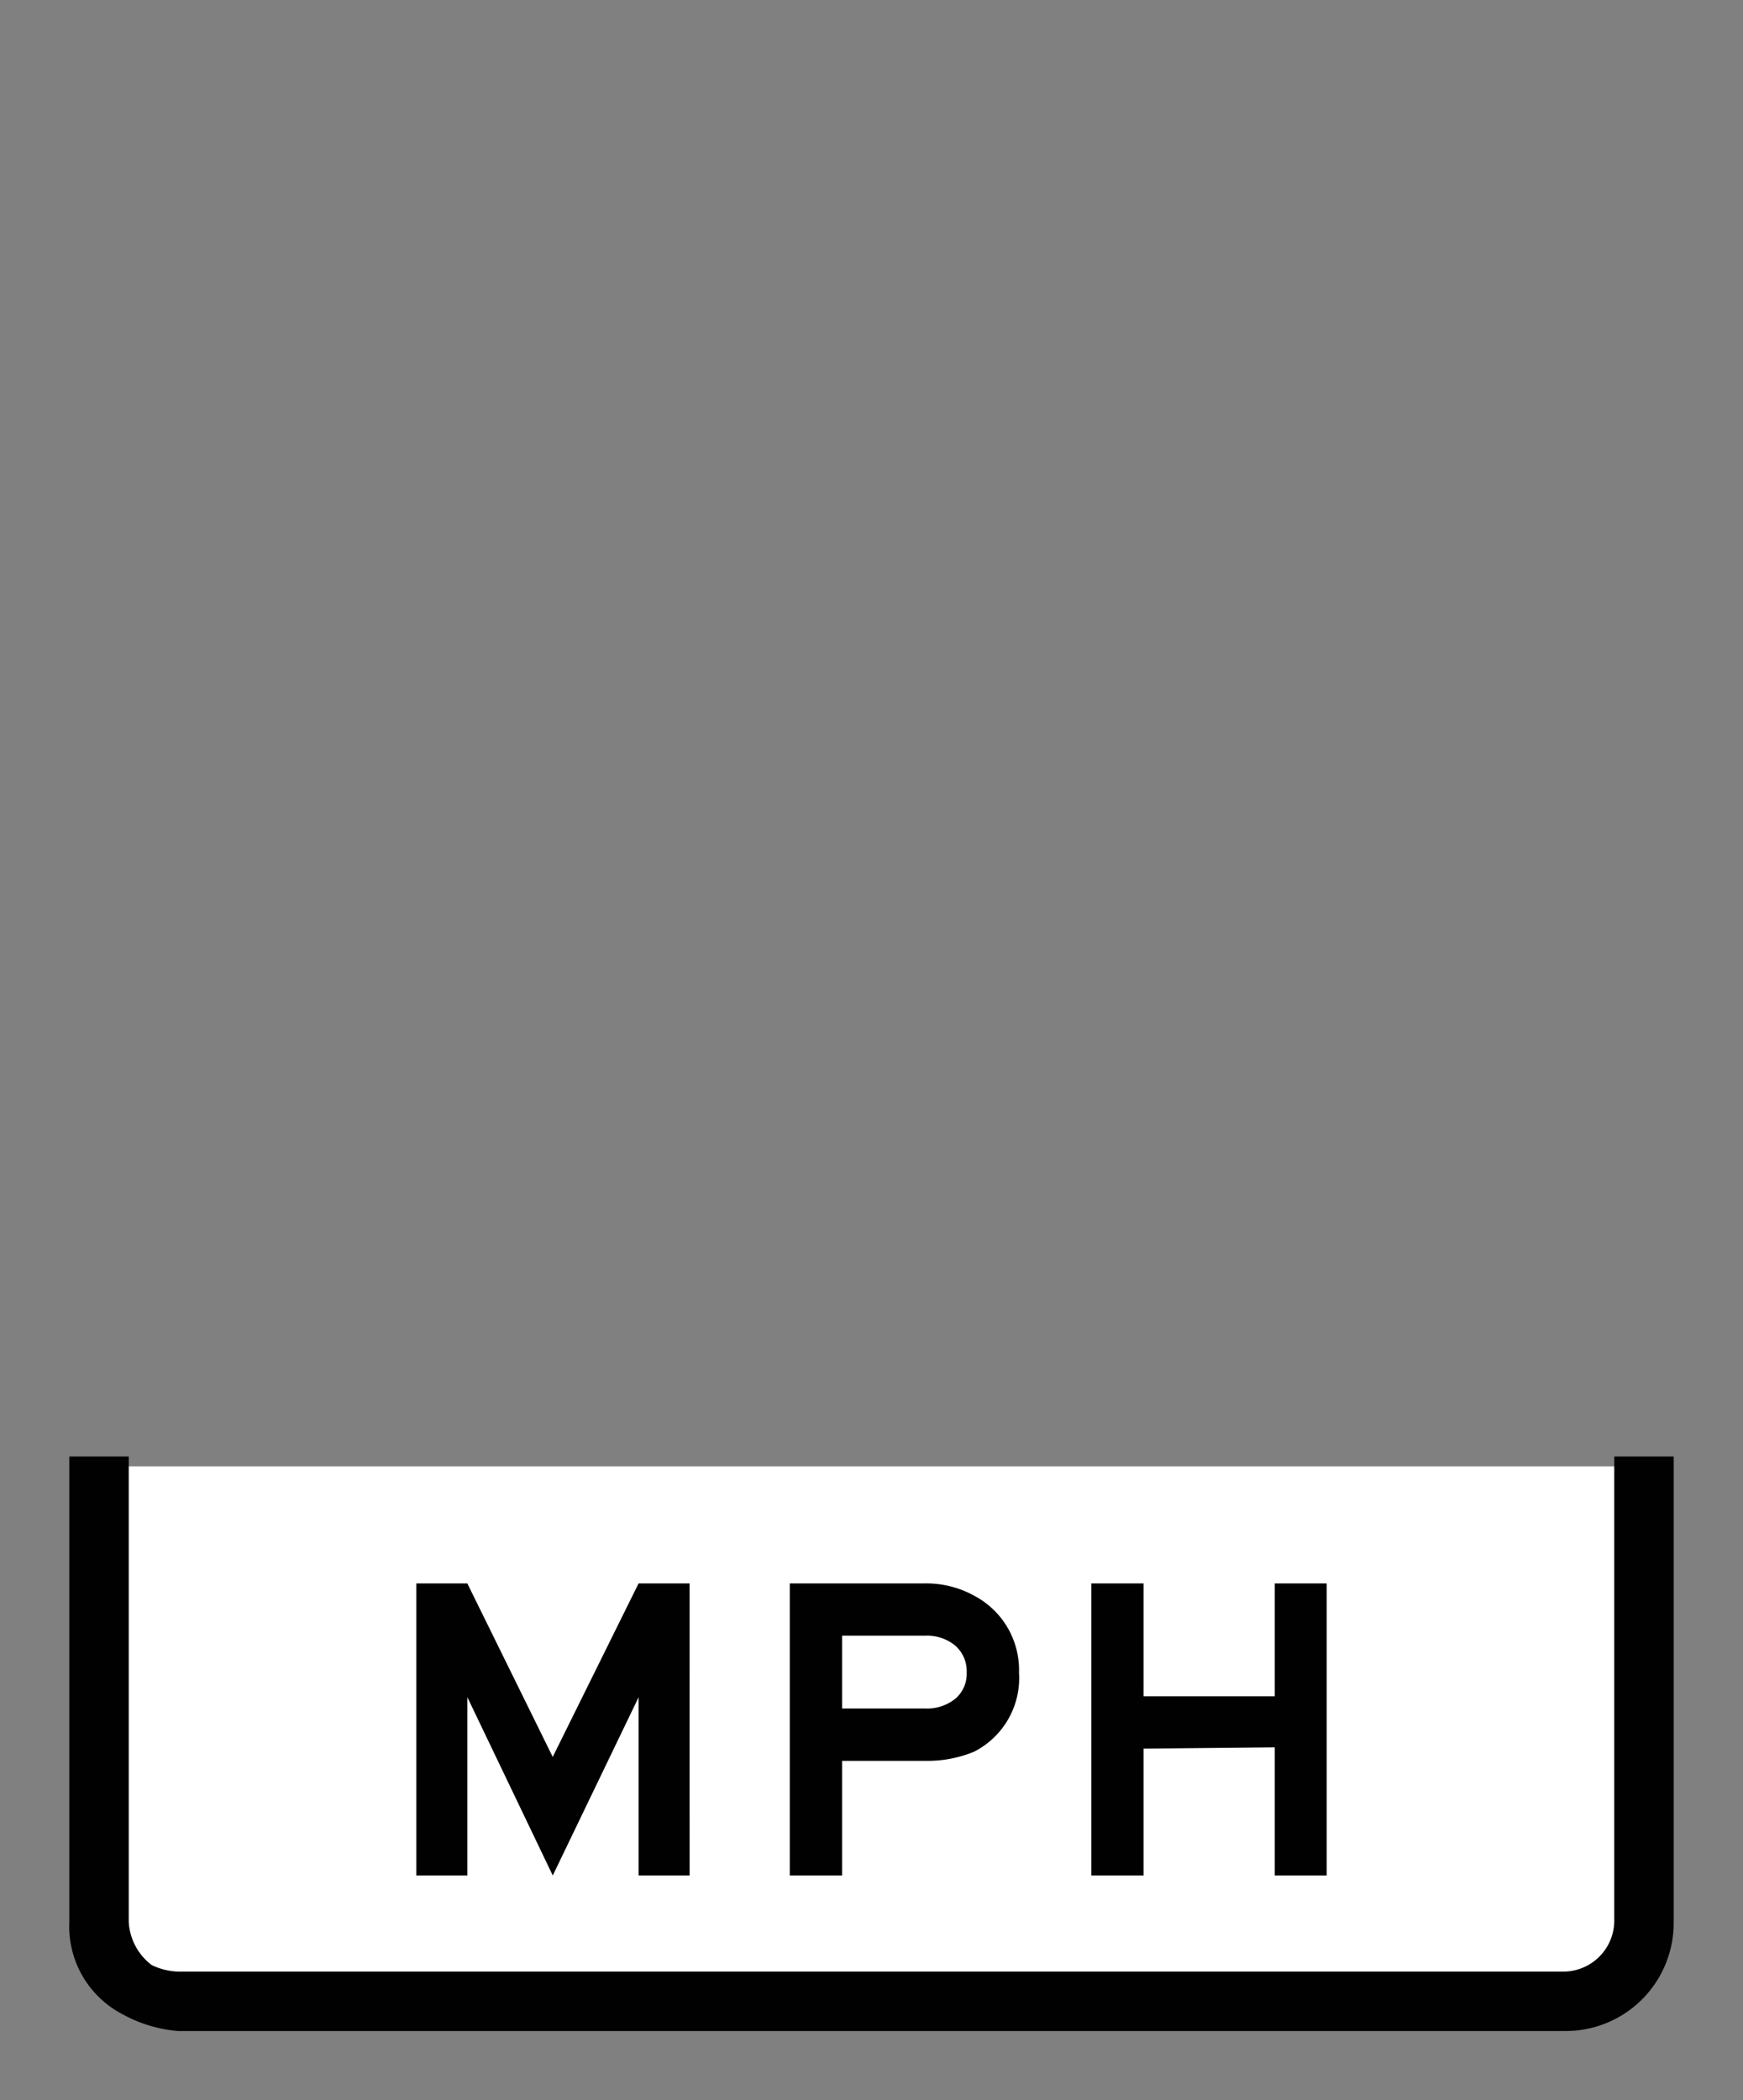 <svg xmlns="http://www.w3.org/2000/svg" xmlns:xlink="http://www.w3.org/1999/xlink" viewBox="0 0 44 53"><rect x="0" y="0" width="44" height="53" fill="#808080" stroke="none"/><defs><linearGradient id="Hintergrund_weiss" x1="2.32" y1="43.948" x2="41.68" y2="43.948" gradientUnits="userSpaceOnUse"><stop offset="0" stop-color="#fff"/></linearGradient><linearGradient id="Rahmen_schwarz" x1="2" y1="44.004" x2="42" y2="44.004" gradientUnits="userSpaceOnUse"><stop offset="0" stop-color="#010101"/></linearGradient><linearGradient id="Beschriftung_schwarz" x1="10.51" y1="43.643" x2="33.49" y2="43.643" xlink:href="#Rahmen_schwarz"/></defs><title>zusatzschild_mph</title><g id="Zusatzschild_mph"><path id="Hintergrund_weiss-2" data-name="Hintergrund_weiss" d="M2.32,37.005V48.411a2.526,2.526,0,0,0,1.156,2.108,2.811,2.811,0,0,0,1.303.372H39.22a2.468,2.468,0,0,0,1.739-.724,2.516,2.516,0,0,0,.721-1.756V37.005Z" fill="url(#Hintergrund_weiss)"/><path id="Rahmen_schwarz-2" data-name="Rahmen_schwarz" d="M41,37.005V48.503a1.538,1.538,0,0,1-1.5,1.5H4.5a1.884,1.884,0,0,1-.8-.2A1.71,1.71,0,0,1,3,48.503V37.005H2V48.503a2.245,2.245,0,0,0,1.2,2.1,3.259,3.259,0,0,0,1.3.4h35a2.476,2.476,0,0,0,2.5-2.5V37.005Z" fill="url(#Rahmen_schwarz)" stroke-width="0.5px" stroke="url(#Rahmen_schwarz)"/><path id="Beschriftung_schwarz-2" data-name="Beschriftung_schwarz" d="M17.408,47.328h-1.287V42.829l-2.167,4.499-2.156-4.499v4.499H10.51V39.958h1.287l2.156,4.378,2.167-4.378h1.287Zm5.962-2.893H21.257V47.328H19.937V39.958h3.389a2.499,2.499,0,0,1,1.265.309,2.121,2.121,0,0,1,1.133,1.946A2.085,2.085,0,0,1,24.59,44.204,3.068,3.068,0,0,1,23.37,44.435Zm1.033-2.223a.864.864,0,0,0-.285-.682,1.122,1.122,0,0,0-.771-.253H21.257v1.837h2.09a1.14,1.14,0,0,0,.771-.248A.823.823,0,0,0,24.403,42.213ZM33.49,47.328H32.18V44.094l-3.311.033V47.328H27.549V39.958h1.32v2.849h3.311V39.958h1.31Z" fill="url(#Beschriftung_schwarz)"/></g></svg>
